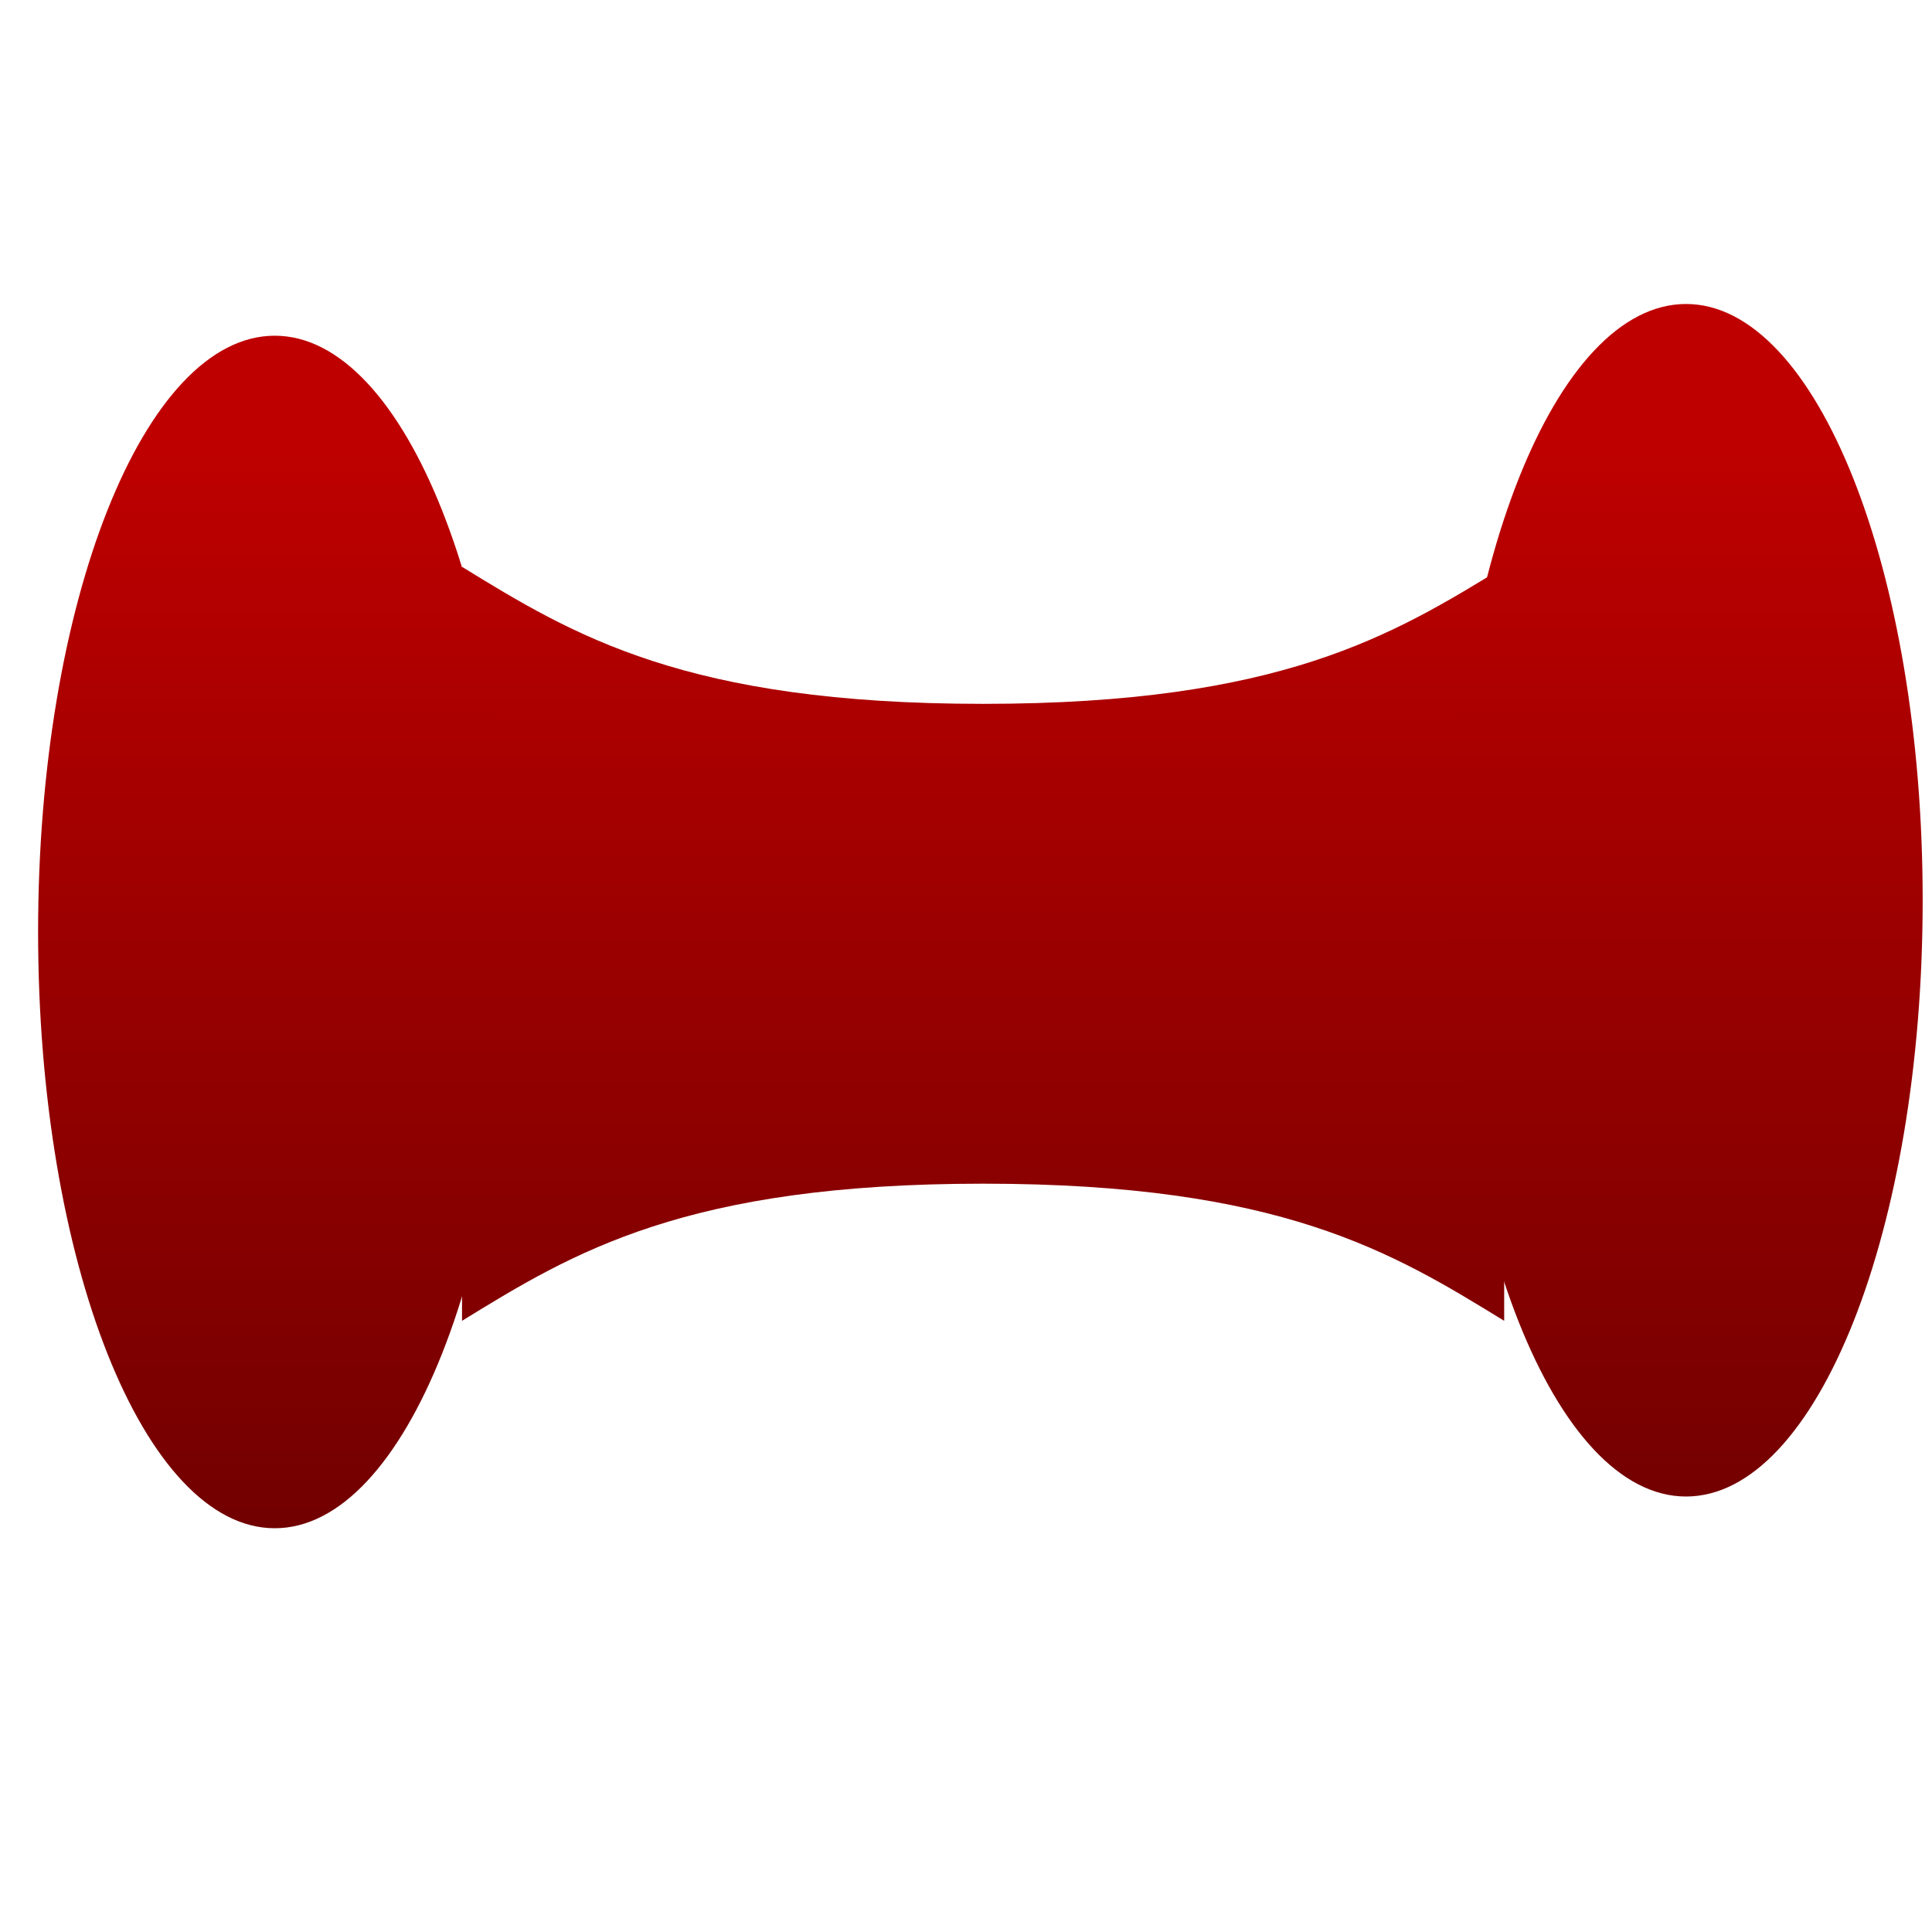 <svg xmlns="http://www.w3.org/2000/svg" xmlns:xlink="http://www.w3.org/1999/xlink" width="64" height="64" viewBox="0 0 64 64" version="1.1"><defs><linearGradient id="linear0" gradientUnits="userSpaceOnUse" x1="0" y1="0" x2="0" y2="1" gradientTransform="matrix(59.561,0,0,38.334,1.759,14.321)"><stop offset="0" style="stop-color:#bf0000;stop-opacity:1;"/><stop offset="1" style="stop-color:#6e0000;stop-opacity:1;"/></linearGradient><linearGradient id="linear1" gradientUnits="userSpaceOnUse" x1="0" y1="0" x2="0" y2="1" gradientTransform="matrix(59.561,0,0,38.334,1.759,14.321)"><stop offset="0" style="stop-color:#bf0000;stop-opacity:1;"/><stop offset="1" style="stop-color:#6e0000;stop-opacity:1;"/></linearGradient><linearGradient id="linear2" gradientUnits="userSpaceOnUse" x1="0" y1="0" x2="0" y2="1" gradientTransform="matrix(59.561,0,0,38.334,1.759,14.321)"><stop offset="0" style="stop-color:#bf0000;stop-opacity:1;"/><stop offset="1" style="stop-color:#6e0000;stop-opacity:1;"/></linearGradient></defs><g id="surface1"><path style=" stroke:none;fill-rule:nonzero;fill:url(#linear0);" d="M 15.305 18.777 L 15.305 43.754 C 19 41.48 22.703 39.211 32.566 39.211 C 42.43 39.211 46.129 41.48 49.828 43.754 L 49.828 18.777 C 46.129 21.047 42.43 23.316 32.566 23.316 C 22.703 23.316 19 21.047 15.305 18.777 Z M 15.305 18.777 "/><path style=" stroke:none;fill-rule:nonzero;fill:url(#linear1);" d="M 16.941 30.871 C 16.941 41.781 13.43 50.625 9.102 50.625 C 4.77 50.625 1.262 41.781 1.262 30.871 C 1.262 19.965 4.77 11.121 9.102 11.121 C 13.43 11.121 16.941 19.965 16.941 30.871 Z M 16.941 30.871 "/><path style=" stroke:none;fill-rule:nonzero;fill:url(#linear2);" d="M 63.691 29.82 C 63.691 40.73 60.184 49.574 55.852 49.574 C 51.523 49.574 48.012 40.73 48.012 29.82 C 48.012 18.914 51.523 10.07 55.852 10.07 C 60.184 10.07 63.691 18.914 63.691 29.82 Z M 63.691 29.82 "/></g></svg>
